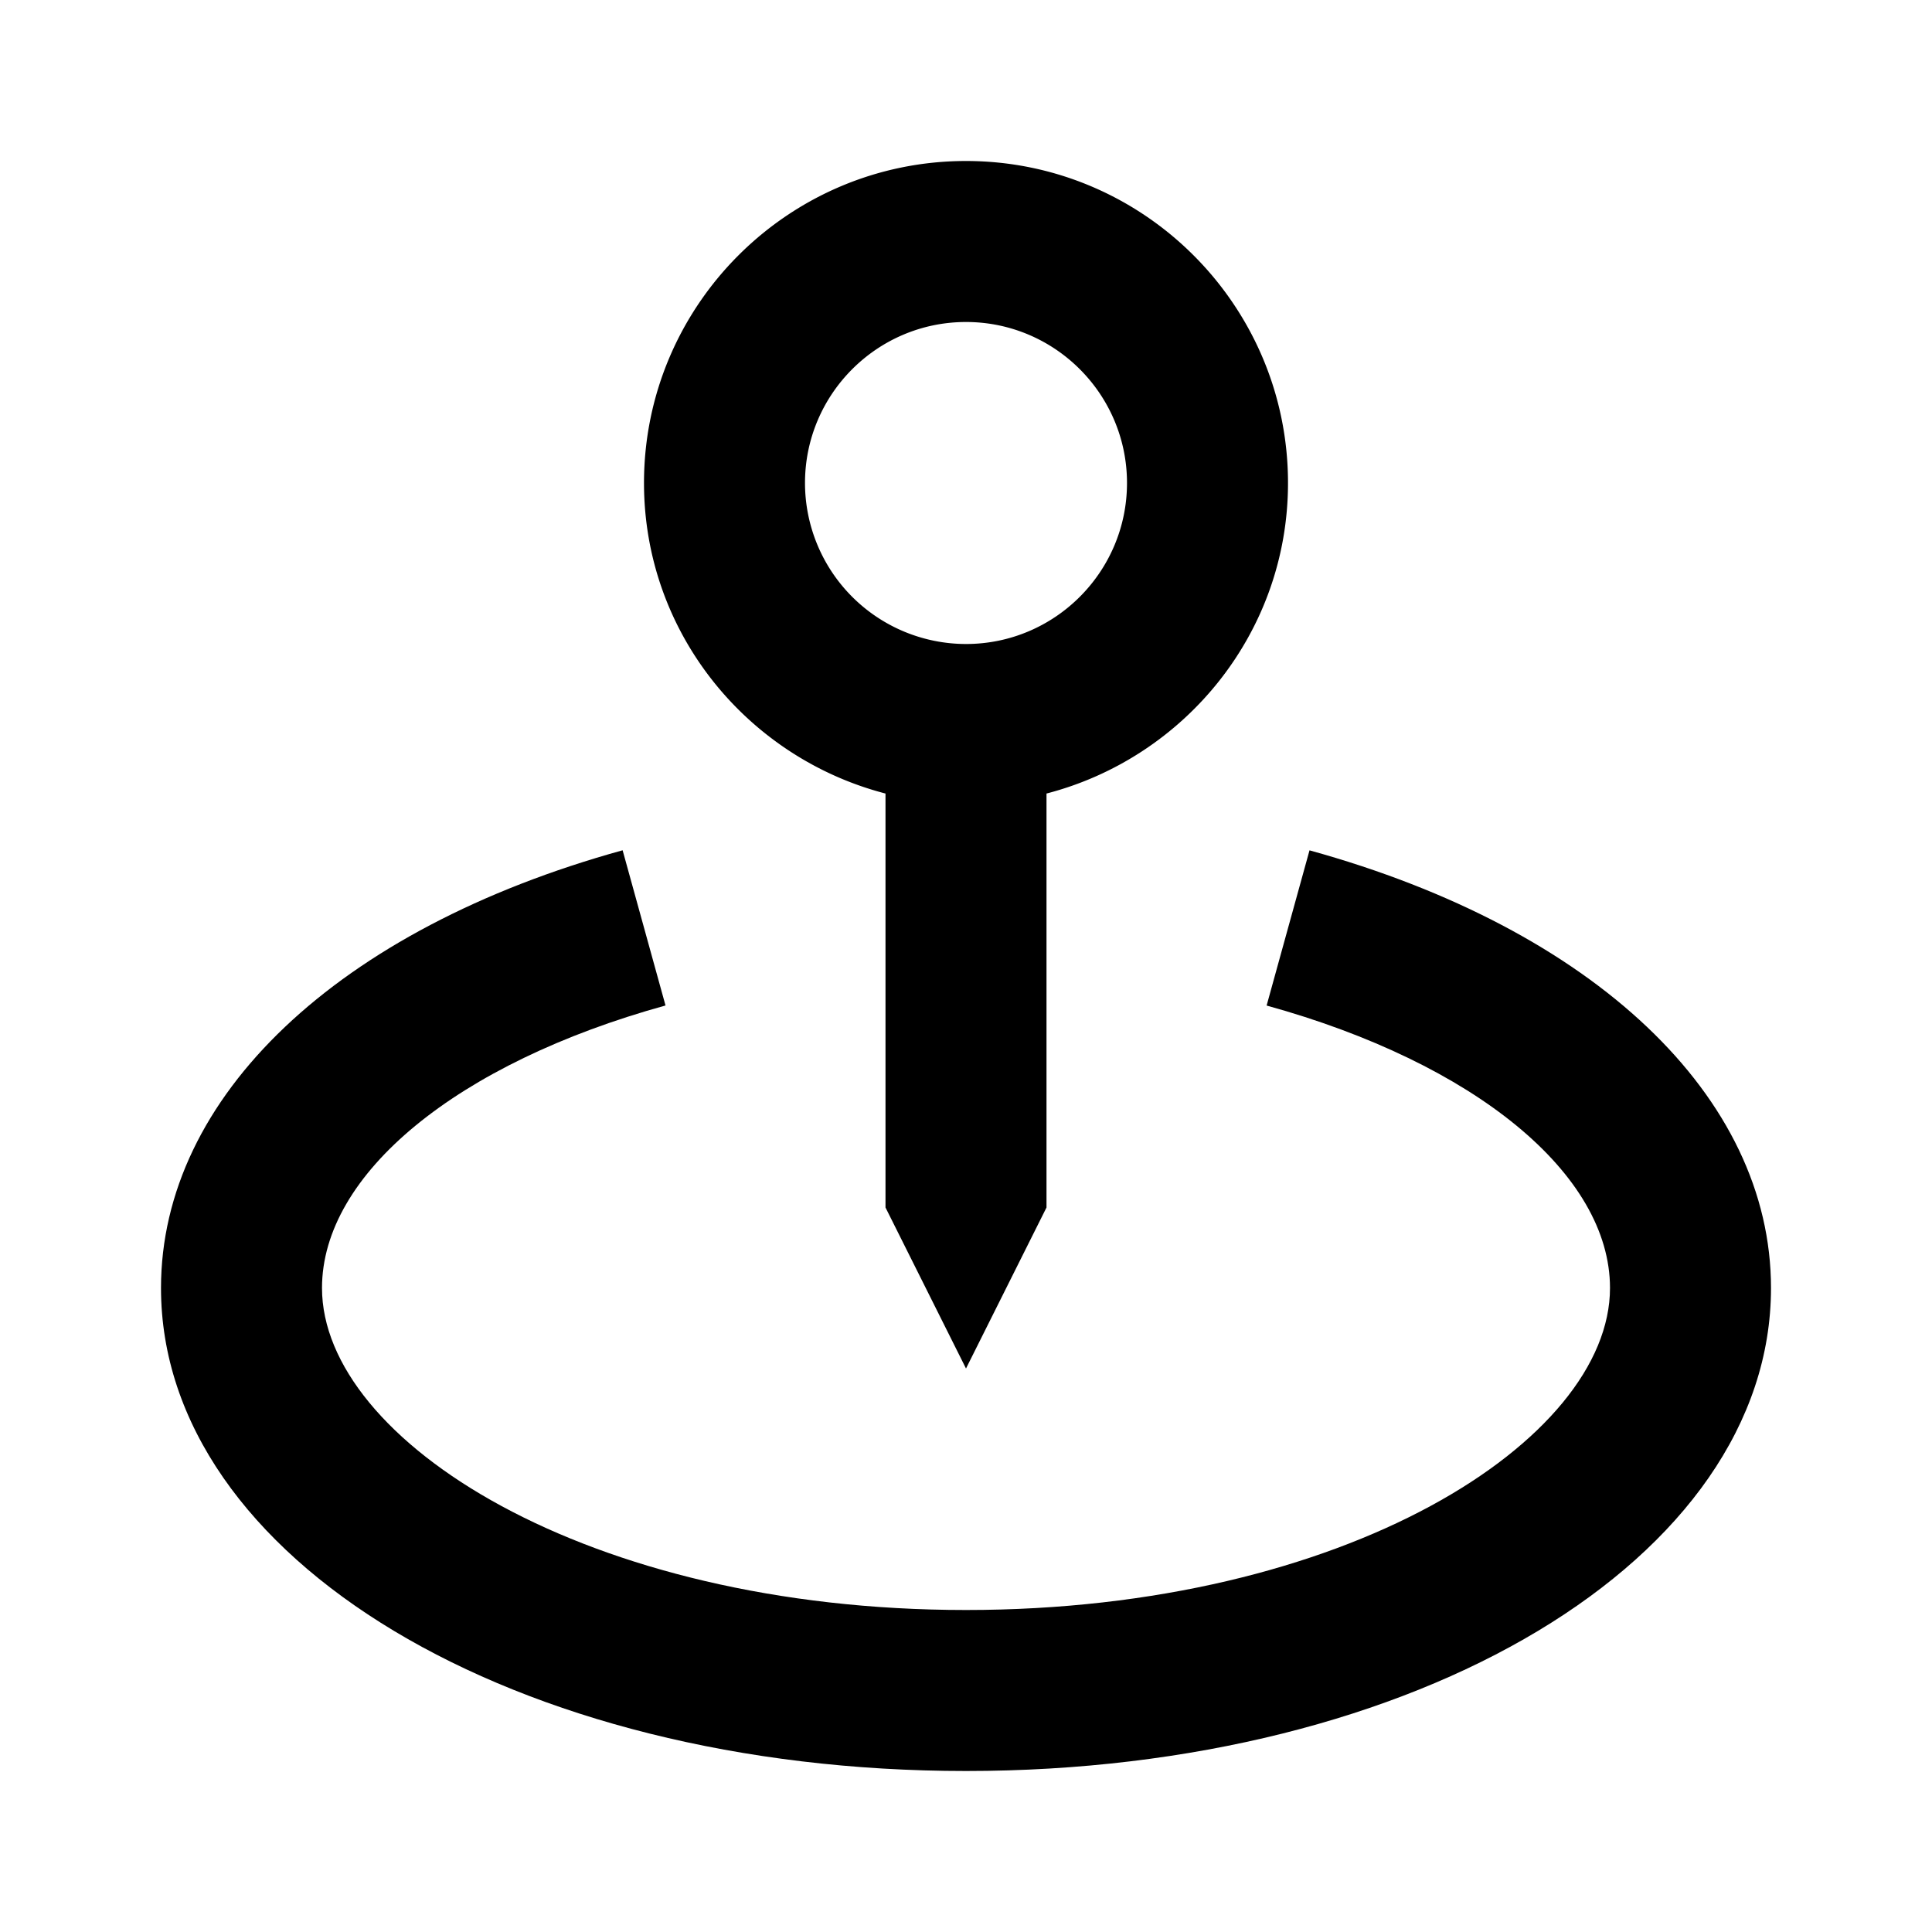 <svg viewBox="0 0 30 30" fill="none" xmlns="http://www.w3.org/2000/svg"><path d="M15 21.25l1.25-2.5v-6.428C18.401 11.764 20 9.822 20 7.5c0-2.758-2.242-5-5-5s-5 2.242-5 5c0 2.322 1.599 4.264 3.75 4.822v6.428l1.25 2.5zM12.5 7.5C12.5 6.121 13.621 5 15 5s2.5 1.121 2.5 2.5S16.379 10 15 10a2.502 2.502 0 01-2.5-2.5z" fill="#000"/><path d="M20.334 13.204l-.666 2.41C22.905 16.509 25 18.23 25 20c0 2.365-4.106 5-10 5S5 22.365 5 20c0-1.77 2.094-3.491 5.334-4.387l-.666-2.41C5.246 14.425 2.5 17.029 2.5 20c0 4.205 5.491 7.5 12.5 7.5s12.5-3.295 12.5-7.5c0-2.971-2.746-5.575-7.166-6.796z" fill="currentColor"/></svg>